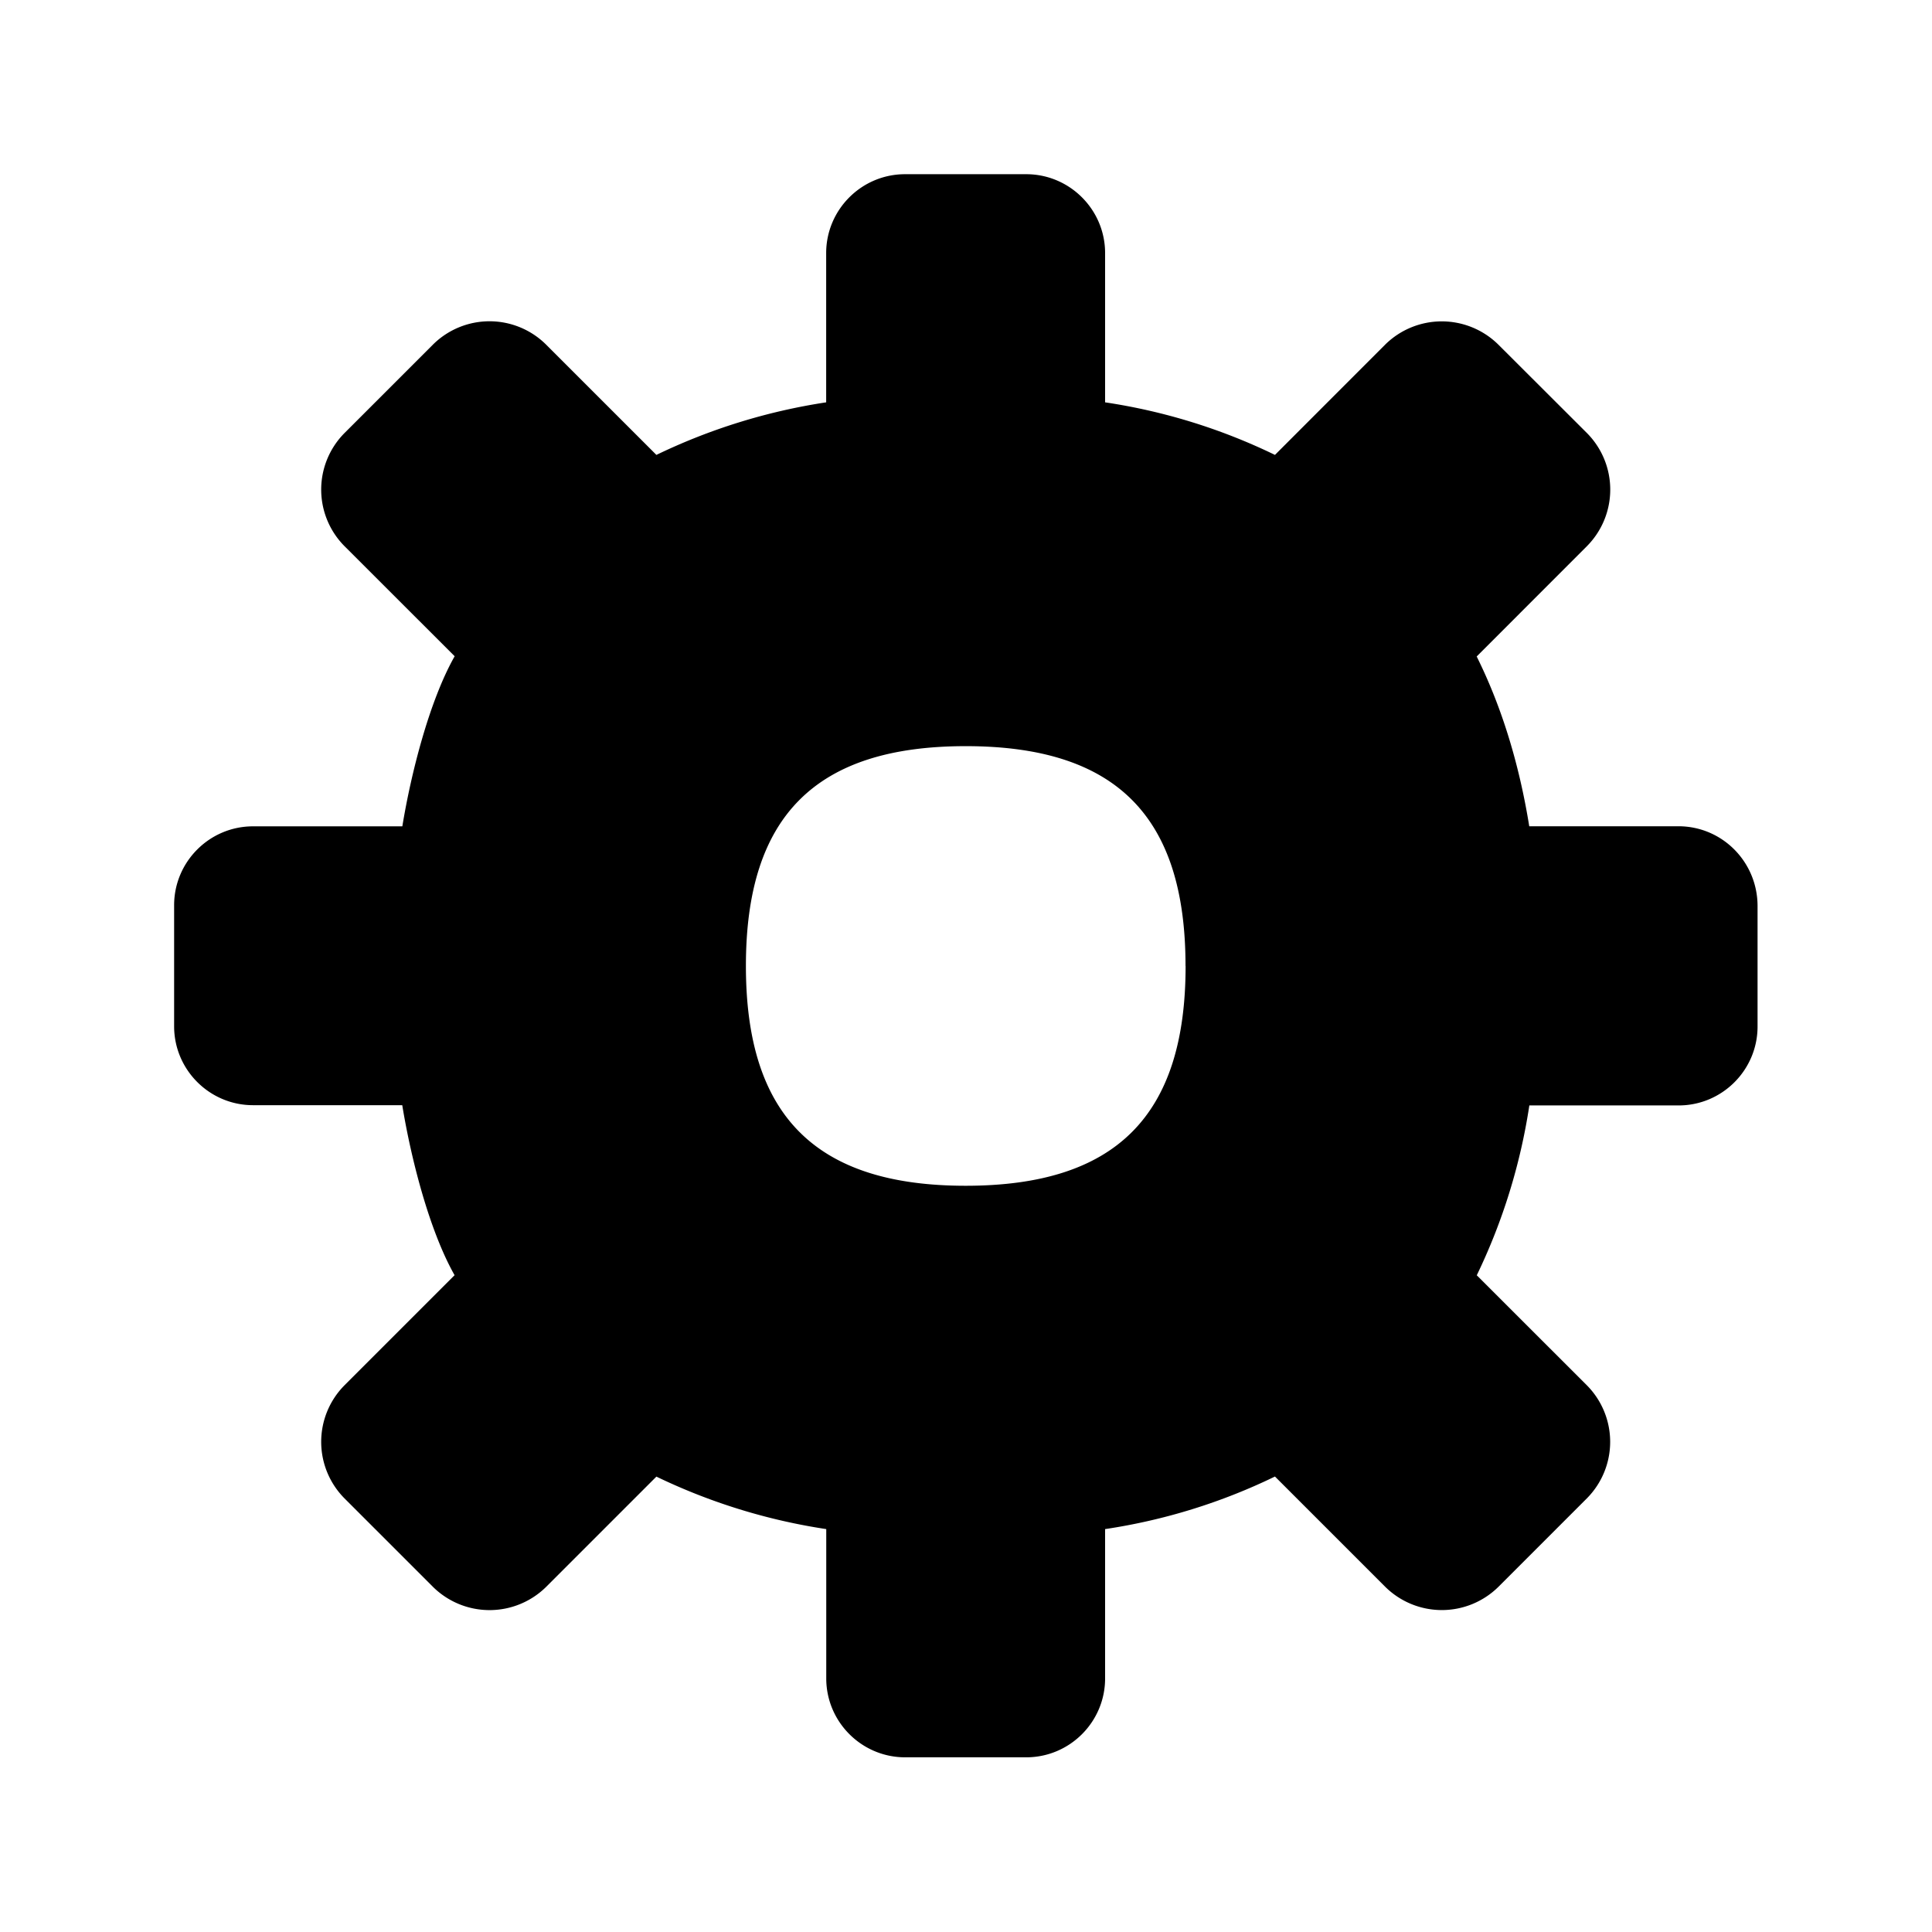 <svg xmlns="http://www.w3.org/2000/svg" width="24" height="24" fill="none"><path fill="#000" d="M18.998 10.264h1.851c.544 0 .98.44.984.984v1.504c0 .54-.44.98-.98.98h-1.855a7.4 7.4 0 0 1-.653 2.11l1.367 1.366a.997.997 0 0 1 0 1.406l-1.098 1.098a1 1 0 0 1-1.406 0l-1.37-1.37a7.3 7.3 0 0 1-2.11.653v1.855c0 .54-.439.98-.98.98h-1.504c-.54 0-.98-.44-.98-.98v-1.855a7.4 7.4 0 0 1-2.11-.652l-1.37 1.37a1 1 0 0 1-1.405 0L4.28 18.614a.997.997 0 0 1 0-1.406l1.367-1.367c-.317-.56-.544-1.462-.65-2.112H3.143c-.54 0-.98-.44-.98-.98v-1.504c0-.54.44-.98.98-.98h1.855c.106-.648.333-1.553.65-2.113L4.28 6.785a.997.997 0 0 1 0-1.406l1.098-1.098a.997.997 0 0 1 1.406 0l1.37 1.37a7.4 7.4 0 0 1 2.109-.653V3.144c0-.54.44-.98.98-.98h1.505c.54 0 .98.44.98.98v1.854a7.3 7.3 0 0 1 2.11.653l1.369-1.37a1 1 0 0 1 1.406 0l1.1 1.098a.997.997 0 0 1 0 1.406l-1.369 1.37c.308.62.527 1.328.653 2.11m-4.27 1.734c0-1.863-.867-2.73-2.73-2.73s-2.731.867-2.731 2.73.868 2.731 2.73 2.731c1.864 0 2.732-.868 2.732-2.73"/></svg>
